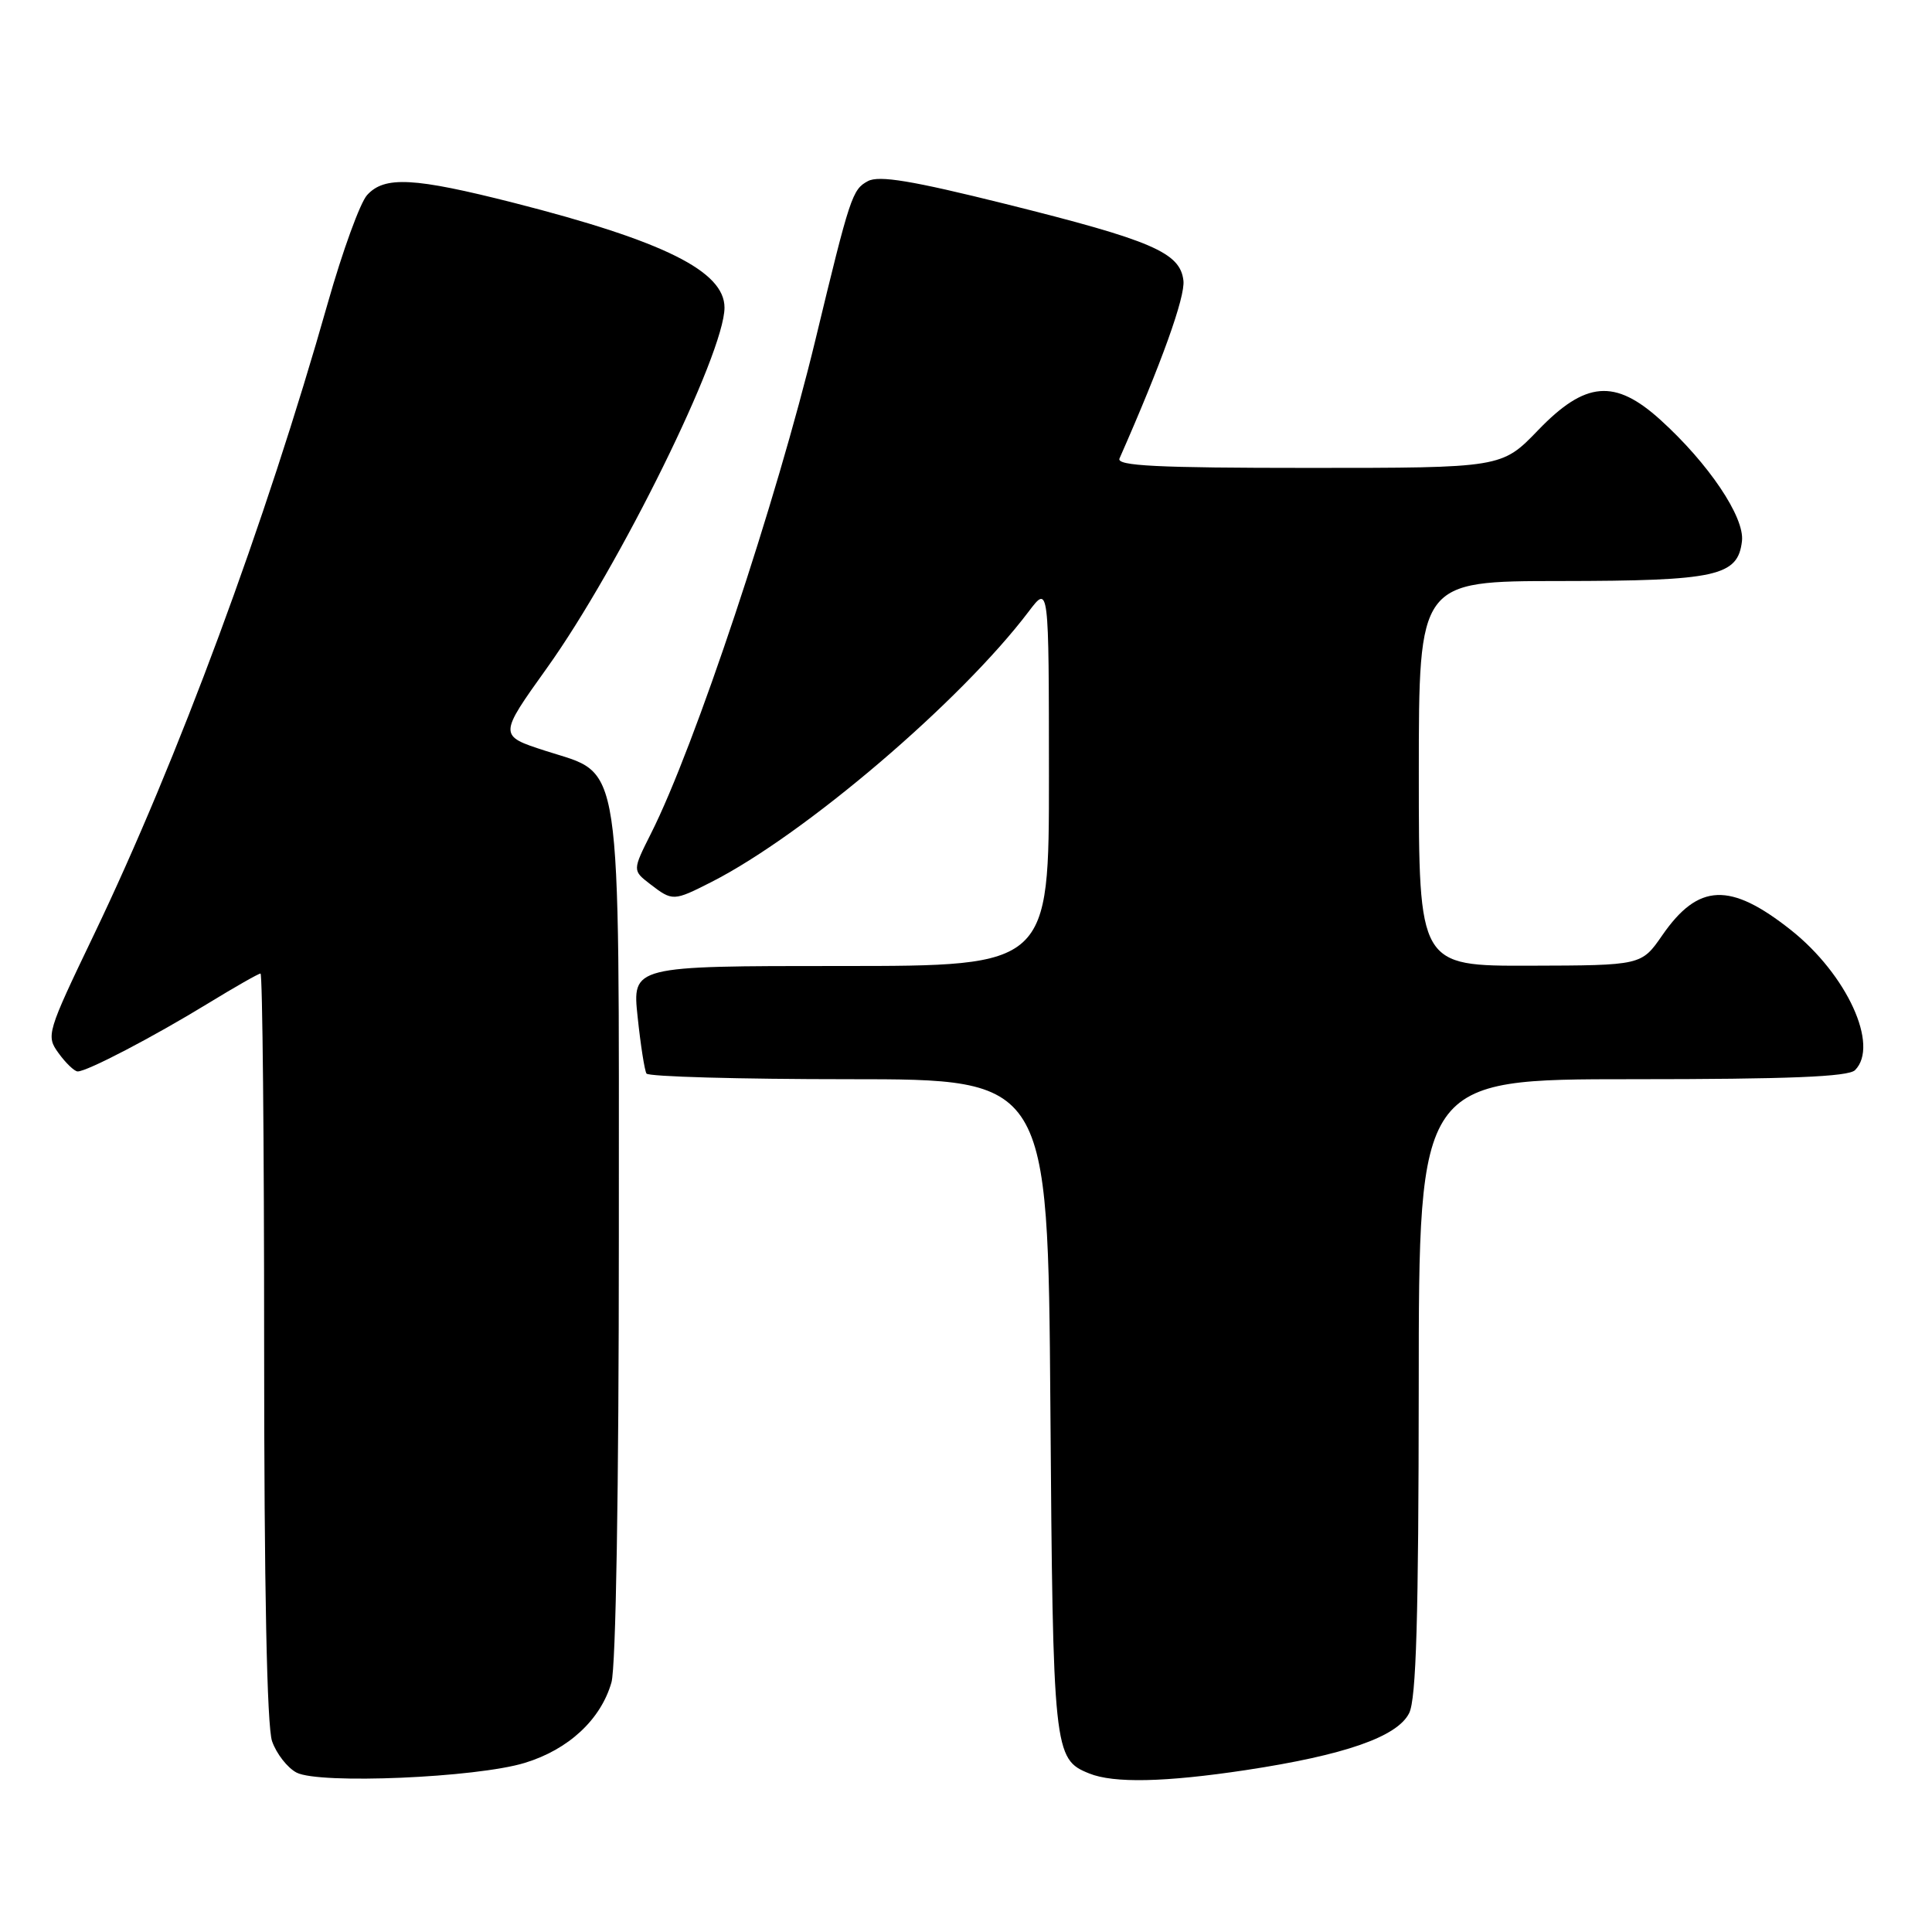 <?xml version="1.0" encoding="UTF-8" standalone="no"?>
<!DOCTYPE svg PUBLIC "-//W3C//DTD SVG 1.1//EN" "http://www.w3.org/Graphics/SVG/1.1/DTD/svg11.dtd" >
<svg xmlns="http://www.w3.org/2000/svg" xmlns:xlink="http://www.w3.org/1999/xlink" version="1.1" viewBox="0 0 256 256">
 <g >
 <path fill="currentColor"
d=" M 69.54 233.59 C 75.34 231.82 79.61 227.85 81.02 222.93 C 81.61 220.88 82.00 197.28 82.00 164.01 C 82.00 98.99 82.57 102.82 72.28 99.49 C 66.06 97.48 66.06 97.48 72.49 88.49 C 82.09 75.06 96.00 46.83 96.00 40.76 C 96.00 35.94 87.97 31.95 68.14 26.89 C 54.85 23.51 50.95 23.30 48.64 25.85 C 47.72 26.86 45.39 33.27 43.45 40.10 C 35.18 69.29 23.55 100.69 12.45 123.84 C 6.19 136.89 6.08 137.24 7.77 139.56 C 8.72 140.87 9.85 141.95 10.28 141.97 C 11.46 142.02 20.29 137.41 27.58 132.95 C 31.13 130.78 34.25 129.00 34.52 129.00 C 34.78 129.00 35.00 151.21 35.00 178.35 C 35.00 210.32 35.37 228.77 36.05 230.72 C 36.63 232.38 38.09 234.25 39.30 234.88 C 42.33 236.44 63.11 235.56 69.54 233.59 Z  M 165.06 234.55 C 178.16 232.57 185.15 230.14 186.72 227.00 C 187.66 225.12 187.97 214.36 187.99 183.75 C 188.00 143.00 188.00 143.00 216.30 143.00 C 236.98 143.00 244.92 142.68 245.80 141.80 C 249.05 138.55 244.73 129.12 237.30 123.23 C 229.24 116.85 225.04 117.02 220.26 123.93 C 217.50 127.92 217.50 127.92 202.75 127.96 C 188.00 128.00 188.00 128.00 188.00 102.50 C 188.00 77.00 188.00 77.00 206.75 76.99 C 227.47 76.97 230.28 76.35 230.82 71.70 C 231.19 68.53 226.38 61.39 220.00 55.62 C 213.97 50.17 210.07 50.50 203.81 57.00 C 198.99 62.00 198.99 62.00 173.39 62.00 C 153.28 62.00 147.90 61.73 148.34 60.75 C 153.91 48.12 157.06 39.34 156.81 37.18 C 156.38 33.46 152.68 31.87 133.22 27.02 C 120.85 23.94 116.47 23.21 115.00 24.00 C 112.93 25.11 112.64 25.98 108.04 45.06 C 102.89 66.39 92.04 98.99 86.27 110.42 C 83.80 115.34 83.80 115.34 86.15 117.15 C 89.12 119.43 89.23 119.43 94.29 116.86 C 106.63 110.57 127.29 92.95 136.33 81.00 C 138.98 77.50 138.98 77.50 138.99 102.75 C 139.00 128.00 139.00 128.00 111.38 128.00 C 83.77 128.00 83.77 128.00 84.49 134.75 C 84.88 138.46 85.41 141.84 85.66 142.25 C 85.91 142.66 97.98 143.00 112.48 143.00 C 138.85 143.00 138.85 143.00 139.18 186.25 C 139.52 232.13 139.62 233.10 144.32 234.99 C 147.57 236.31 154.37 236.16 165.06 234.55 Z "/>
</g>
</svg>